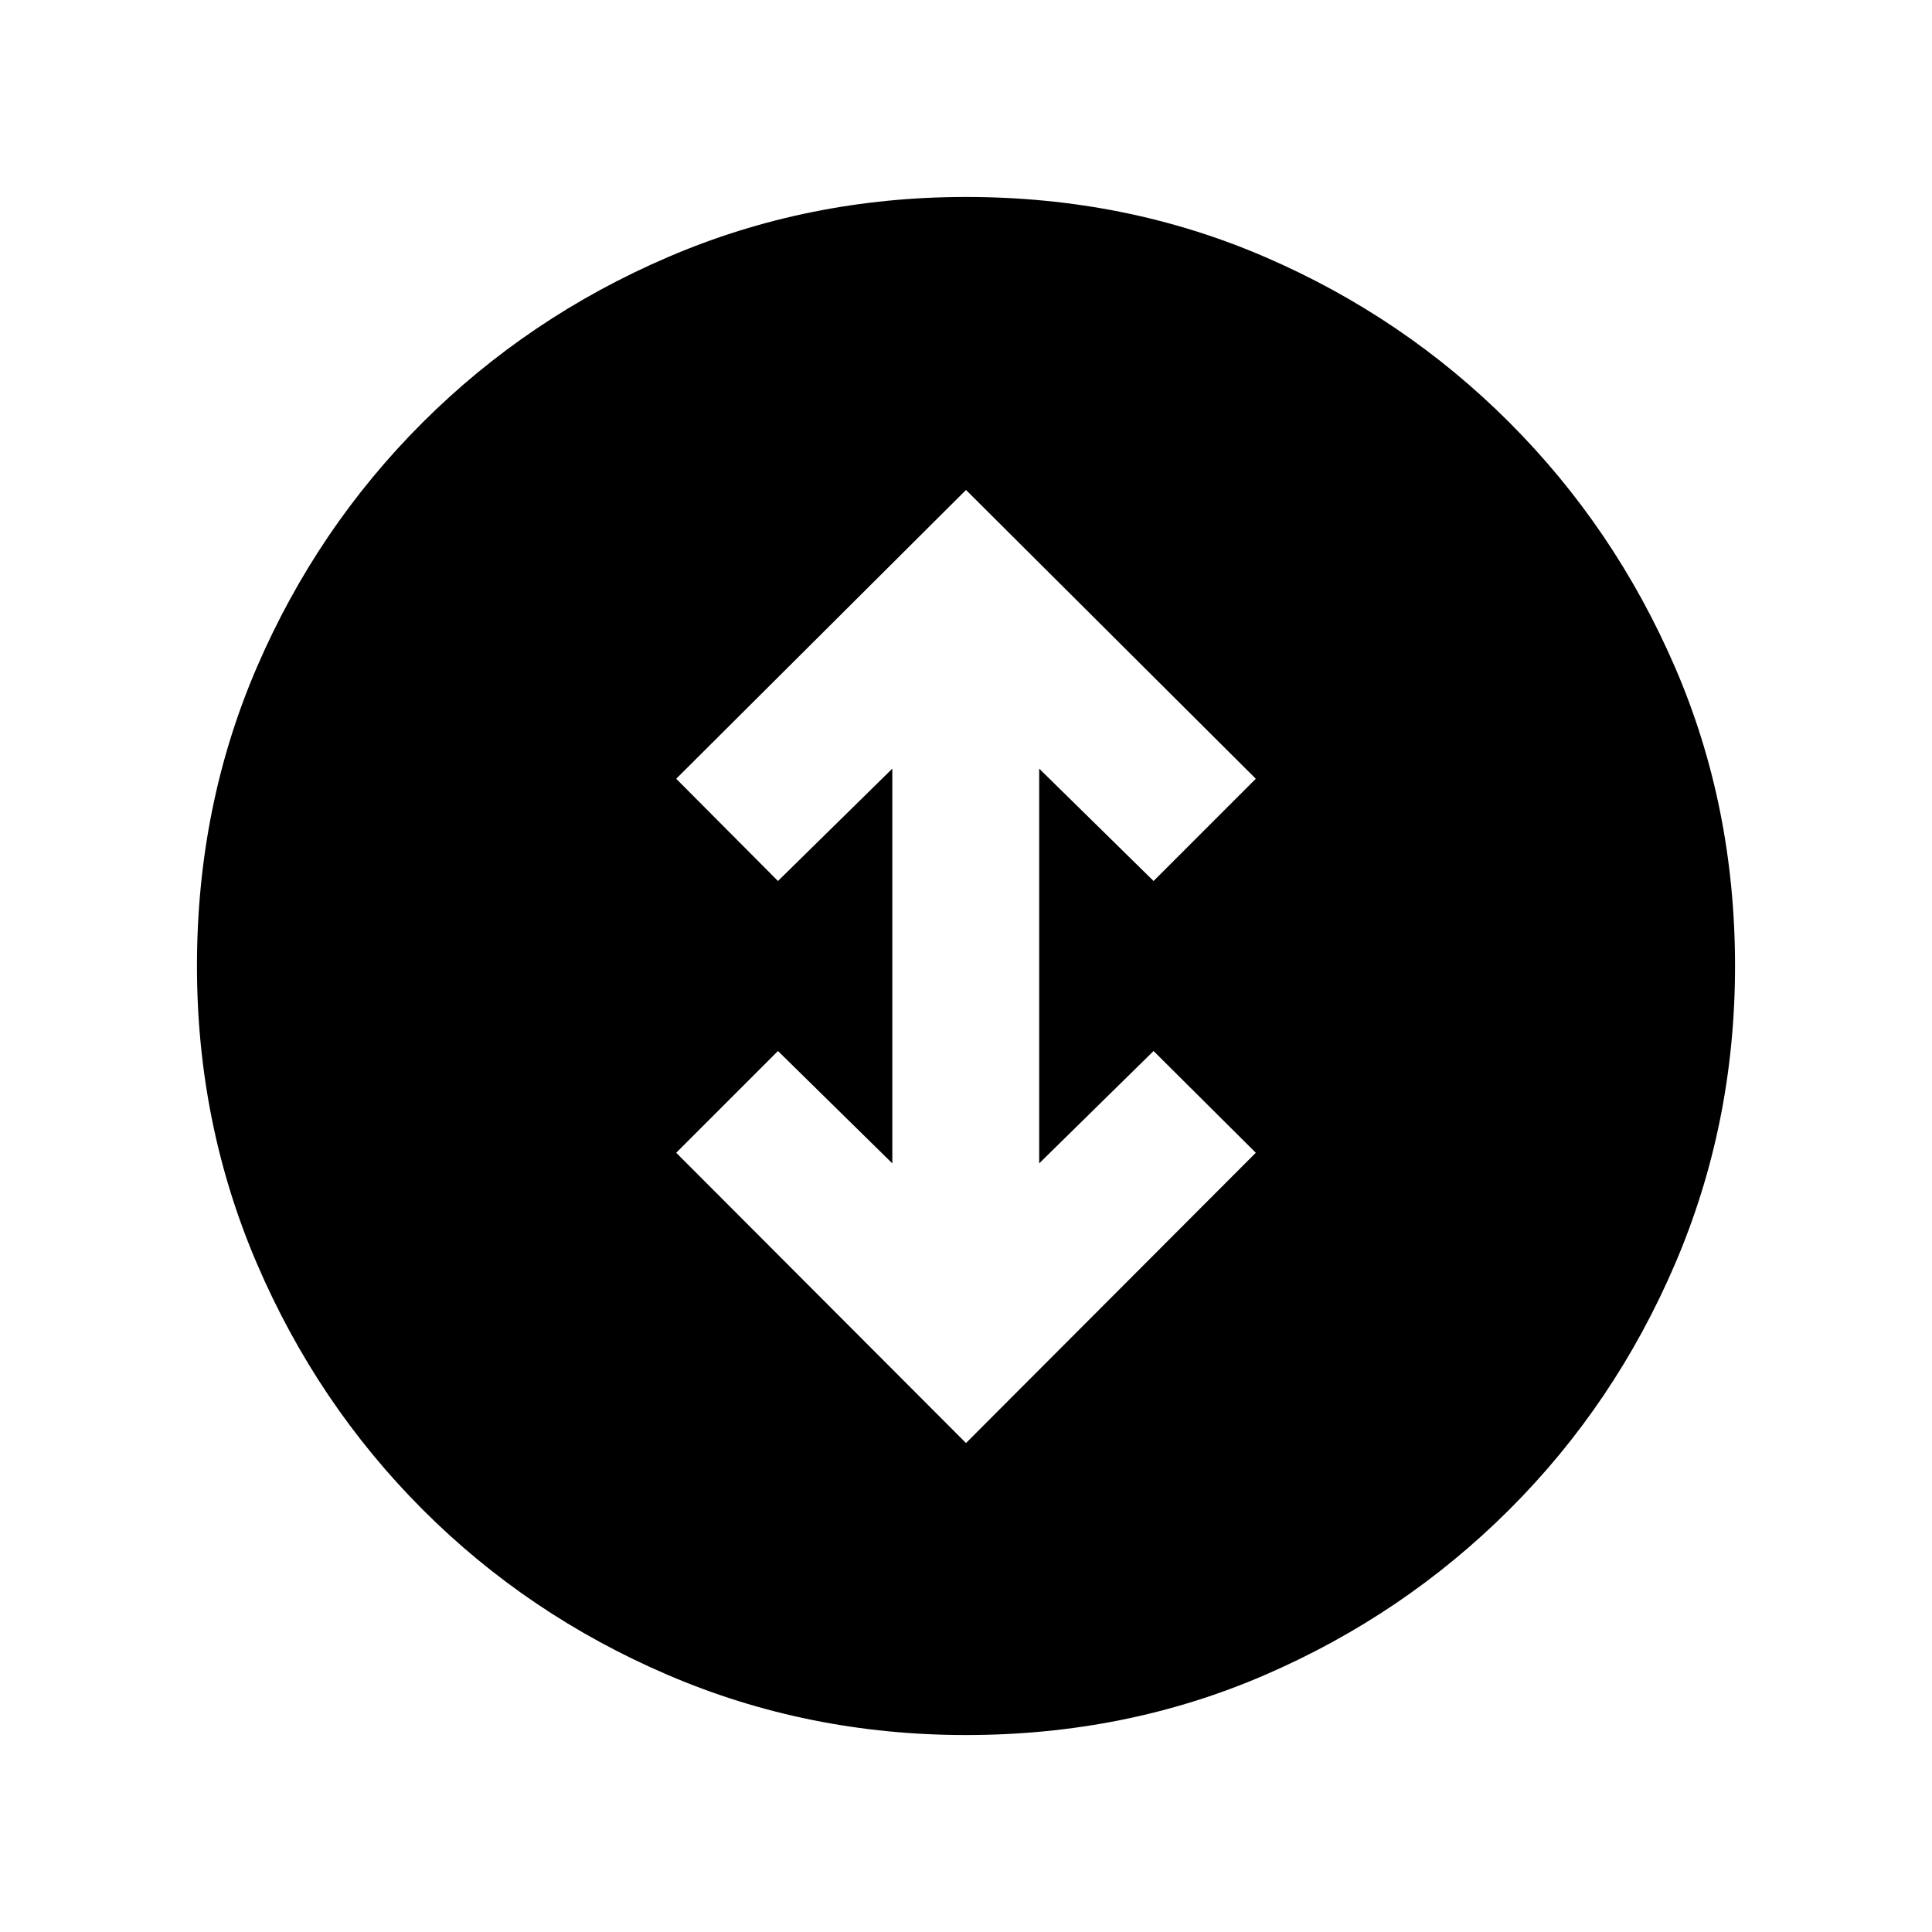 <svg xmlns="http://www.w3.org/2000/svg" height="20" viewBox="0 -960 960 960" width="20"><path d="M480-242.96 624-387.2l-50.8-50.56-56.83 55.83v-196.14l56.83 55.83 50.8-50.8-144-143.5-144 143.5 50.57 50.8 56.82-55.83v196.14l-56.82-55.83L336-387.2l144 144.24Zm0 145.09q-78.58 0-148.17-29.86-69.6-29.86-121.93-82.29-52.33-52.44-82.18-121.96Q97.87-401.5 97.87-480q0-79.58 29.86-148.67 29.86-69.1 82.29-121.43 52.44-52.33 121.96-82.18Q401.5-862.13 480-862.13q79.58 0 148.67 29.86 69.1 29.86 121.43 82.29 52.33 52.44 82.18 121.46Q862.13-559.5 862.13-480q0 78.58-29.86 148.17-29.86 69.6-82.29 121.93-52.44 52.33-121.46 82.18Q559.5-97.87 480-97.87Z"/></svg>
